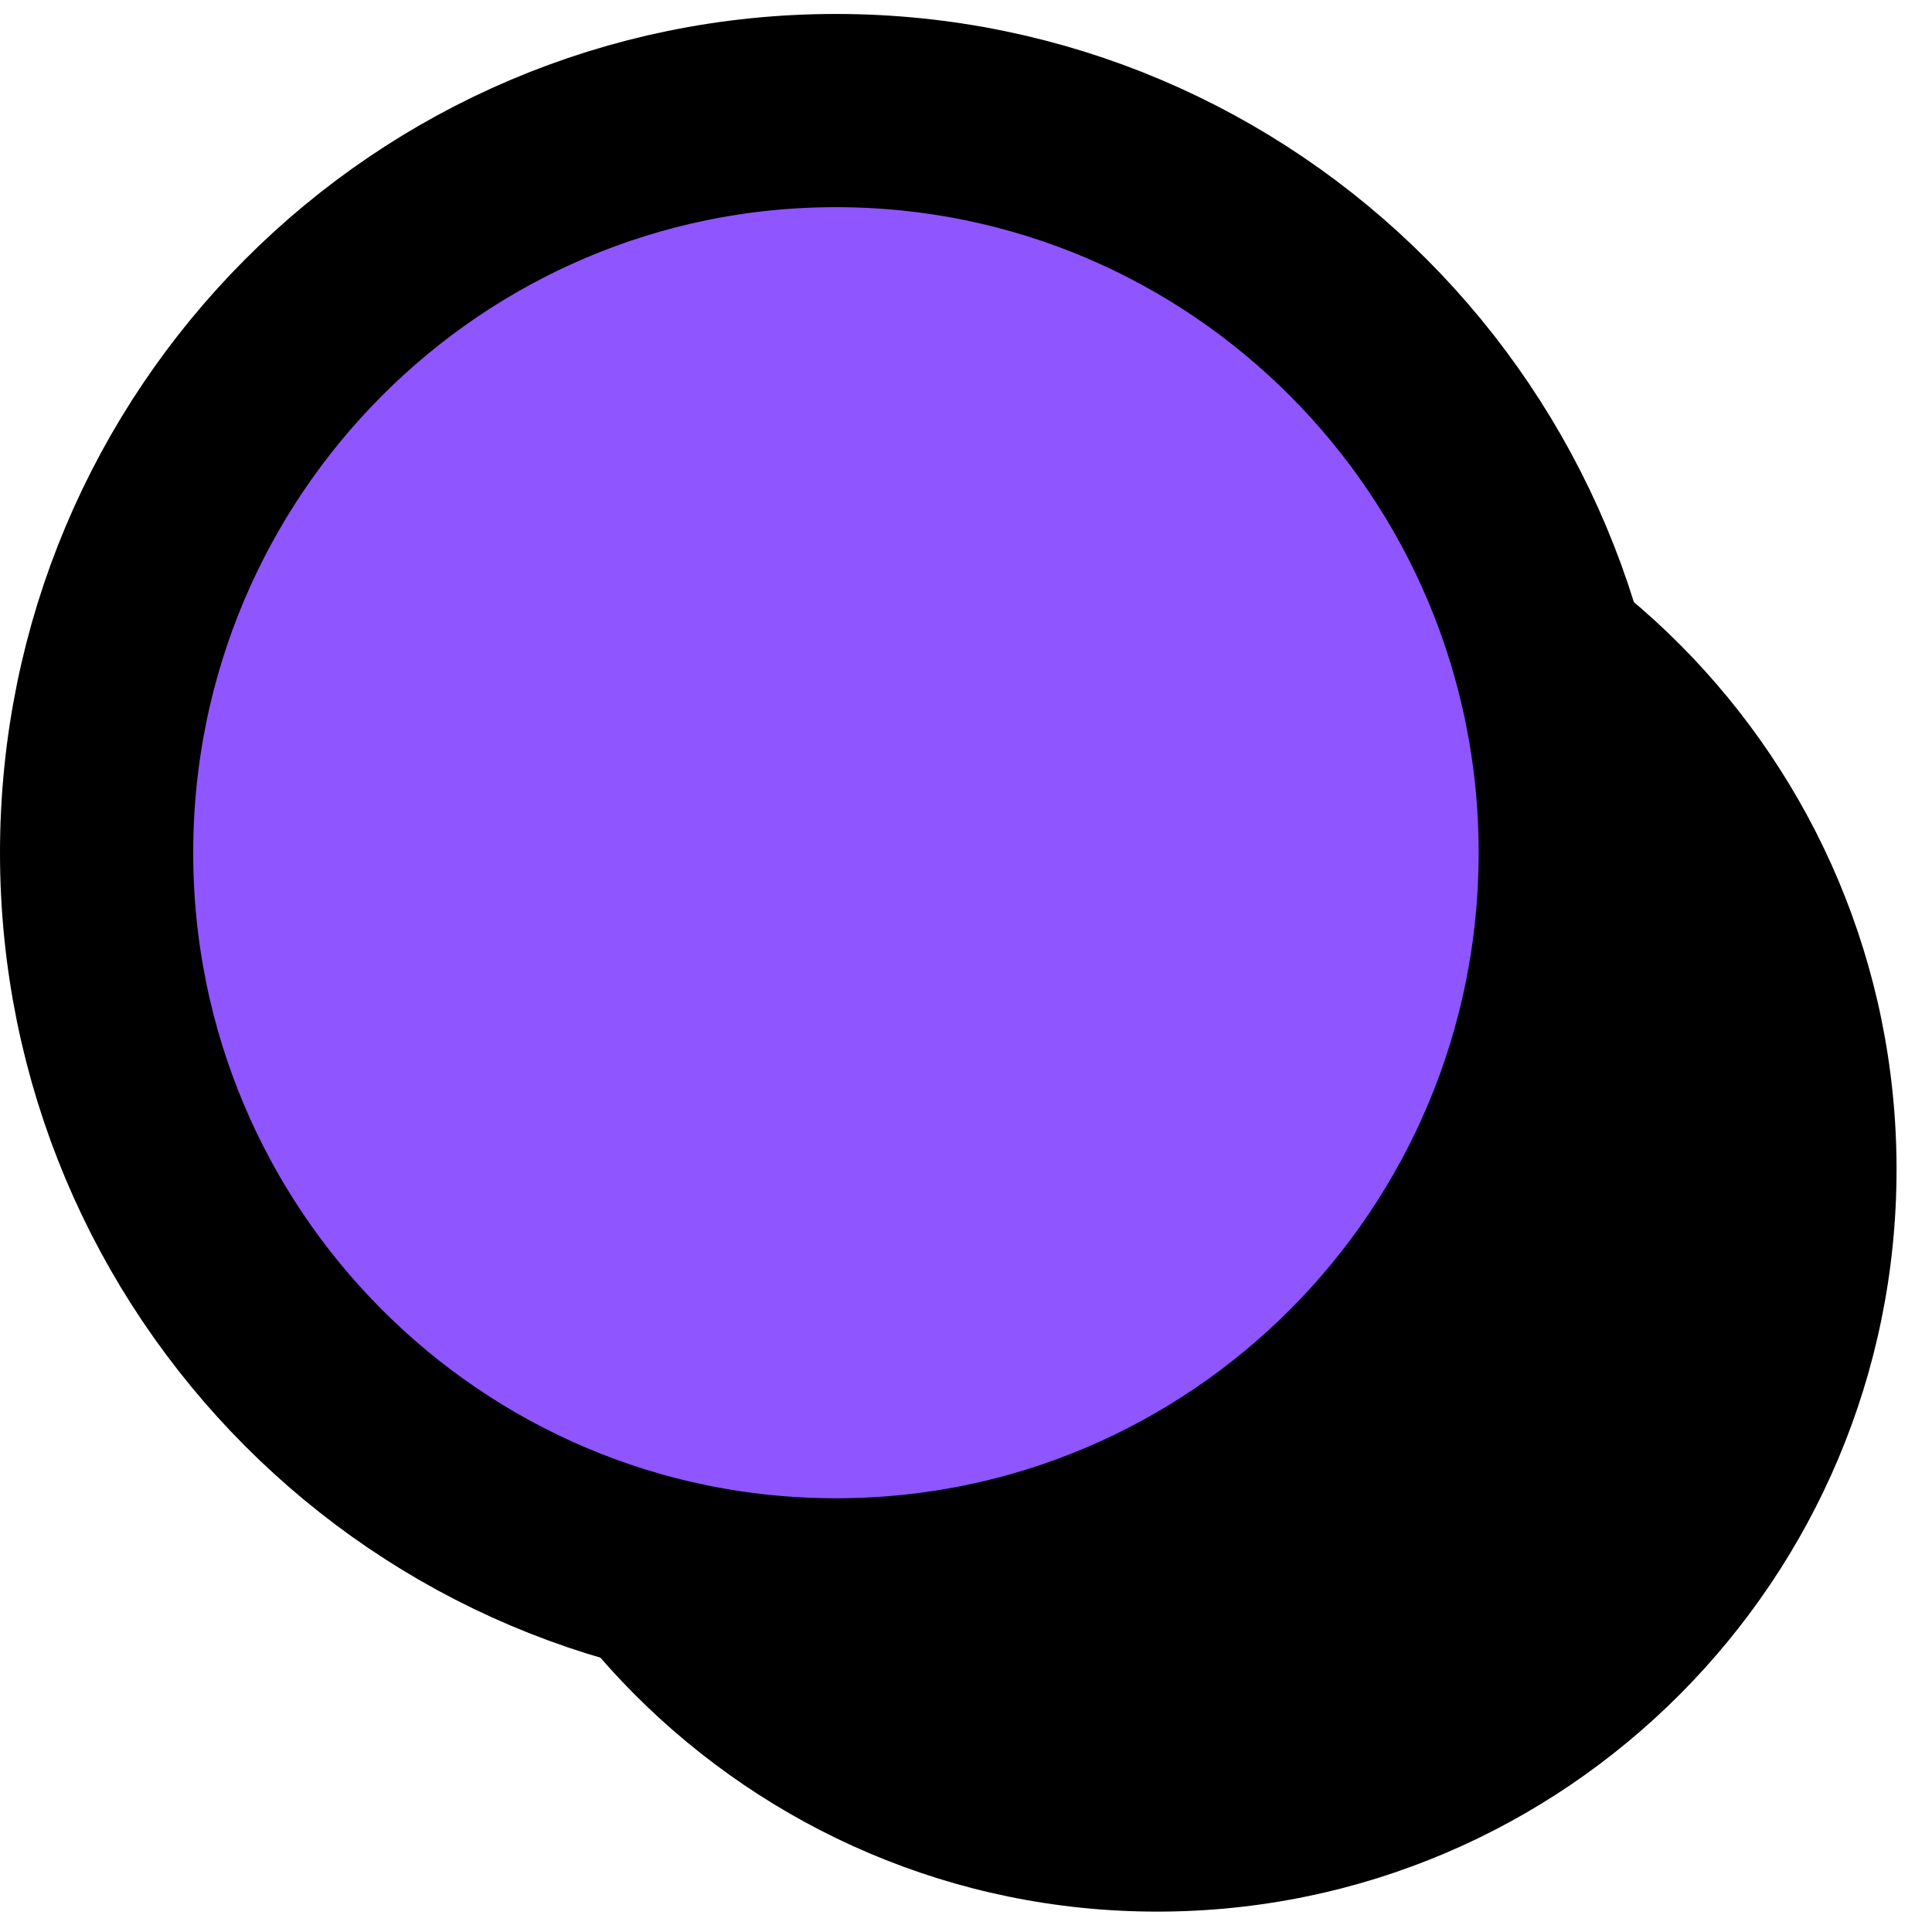 <svg width="40" height="40" viewBox="0 0 40 40" fill="none" xmlns="http://www.w3.org/2000/svg">
<path d="M23.959 39.578C32.413 39.578 39.266 32.698 39.266 24.212C39.266 15.726 32.413 8.846 23.959 8.846C15.505 8.846 8.652 15.726 8.652 24.212C8.652 32.698 15.505 39.578 23.959 39.578Z" fill="black"/>
<path d="M17.307 33.02C25.761 33.02 32.614 26.141 32.614 17.655C32.614 9.168 25.761 2.289 17.307 2.289C8.853 2.289 2 9.168 2 17.655C2 26.141 8.853 33.02 17.307 33.02Z" fill="#8F55FF" stroke="black" stroke-width="4" stroke-linecap="round" stroke-linejoin="round"/>
</svg>
